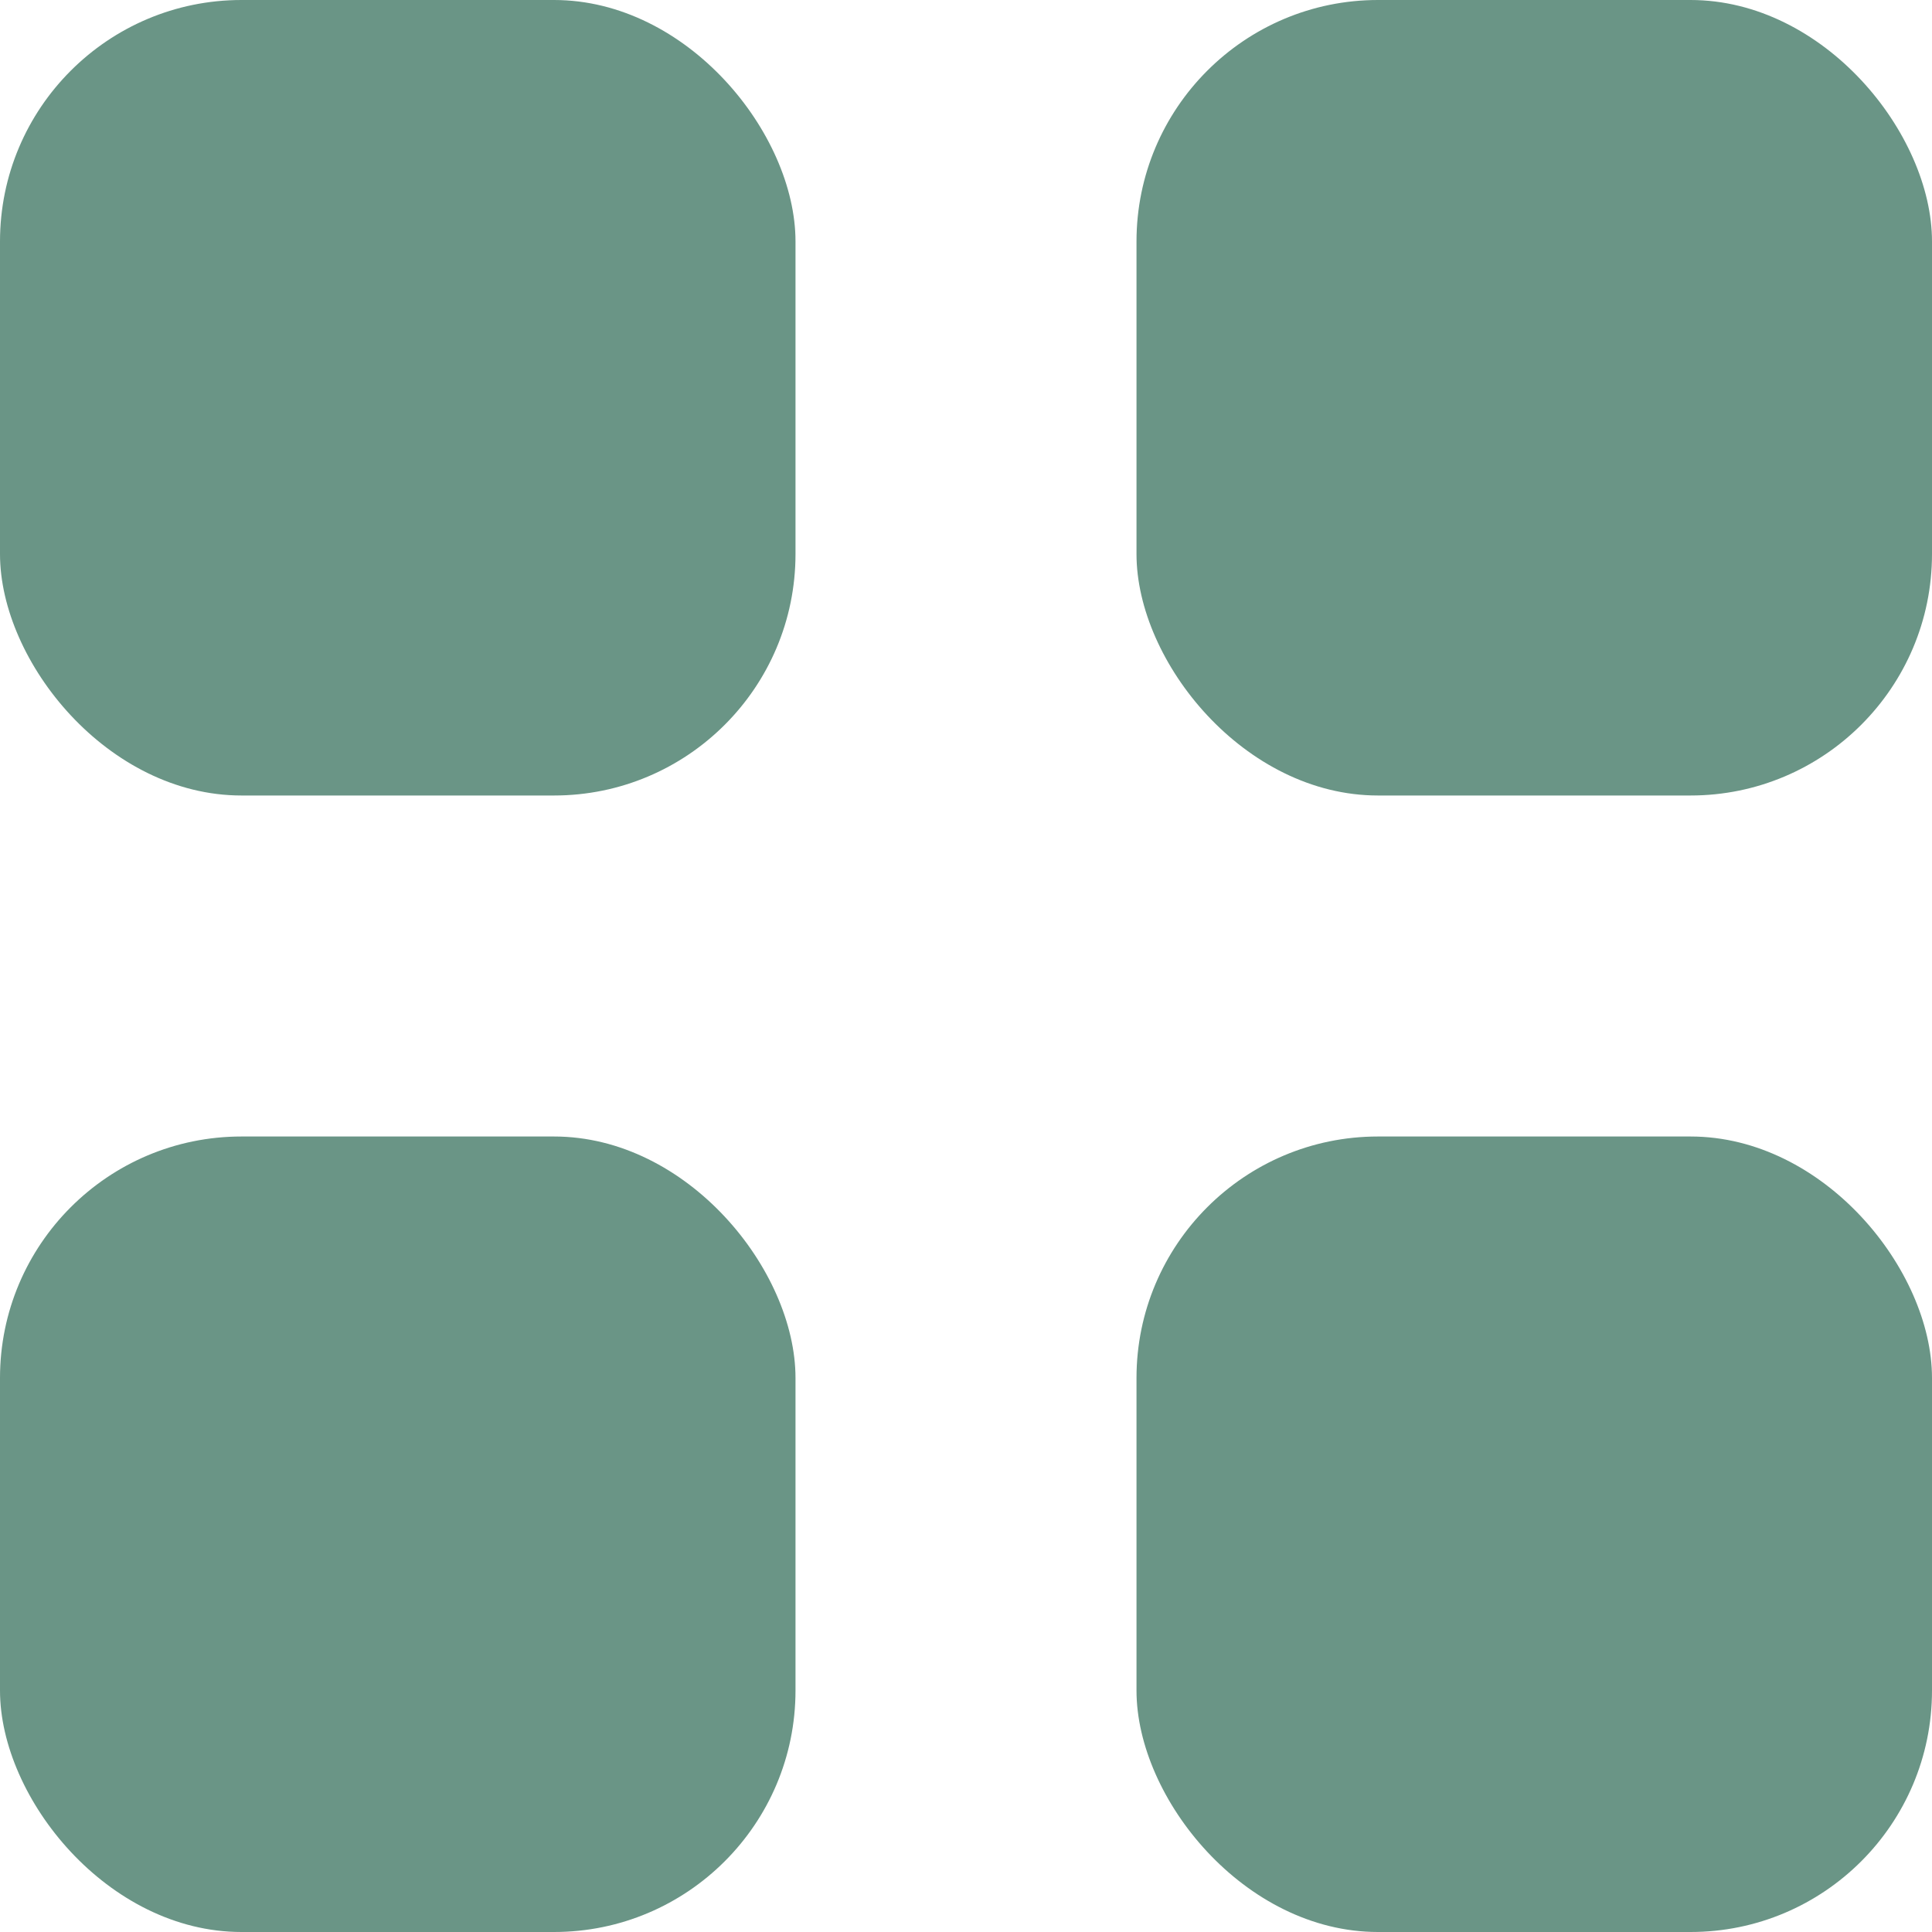 <svg width="16" height="16" viewBox="0 0 16 16" fill="none" xmlns="http://www.w3.org/2000/svg">
<rect width="6.588" height="6.588" rx="2" fill="#6A9586"/>
<rect x="9.412" width="6.588" height="6.588" rx="2" fill="#6A9586"/>
<rect y="9.412" width="6.588" height="6.588" rx="2" fill="#6A9586"/>
<rect x="9.412" y="9.412" width="6.588" height="6.588" rx="2" fill="#6A9586"/>
</svg>
